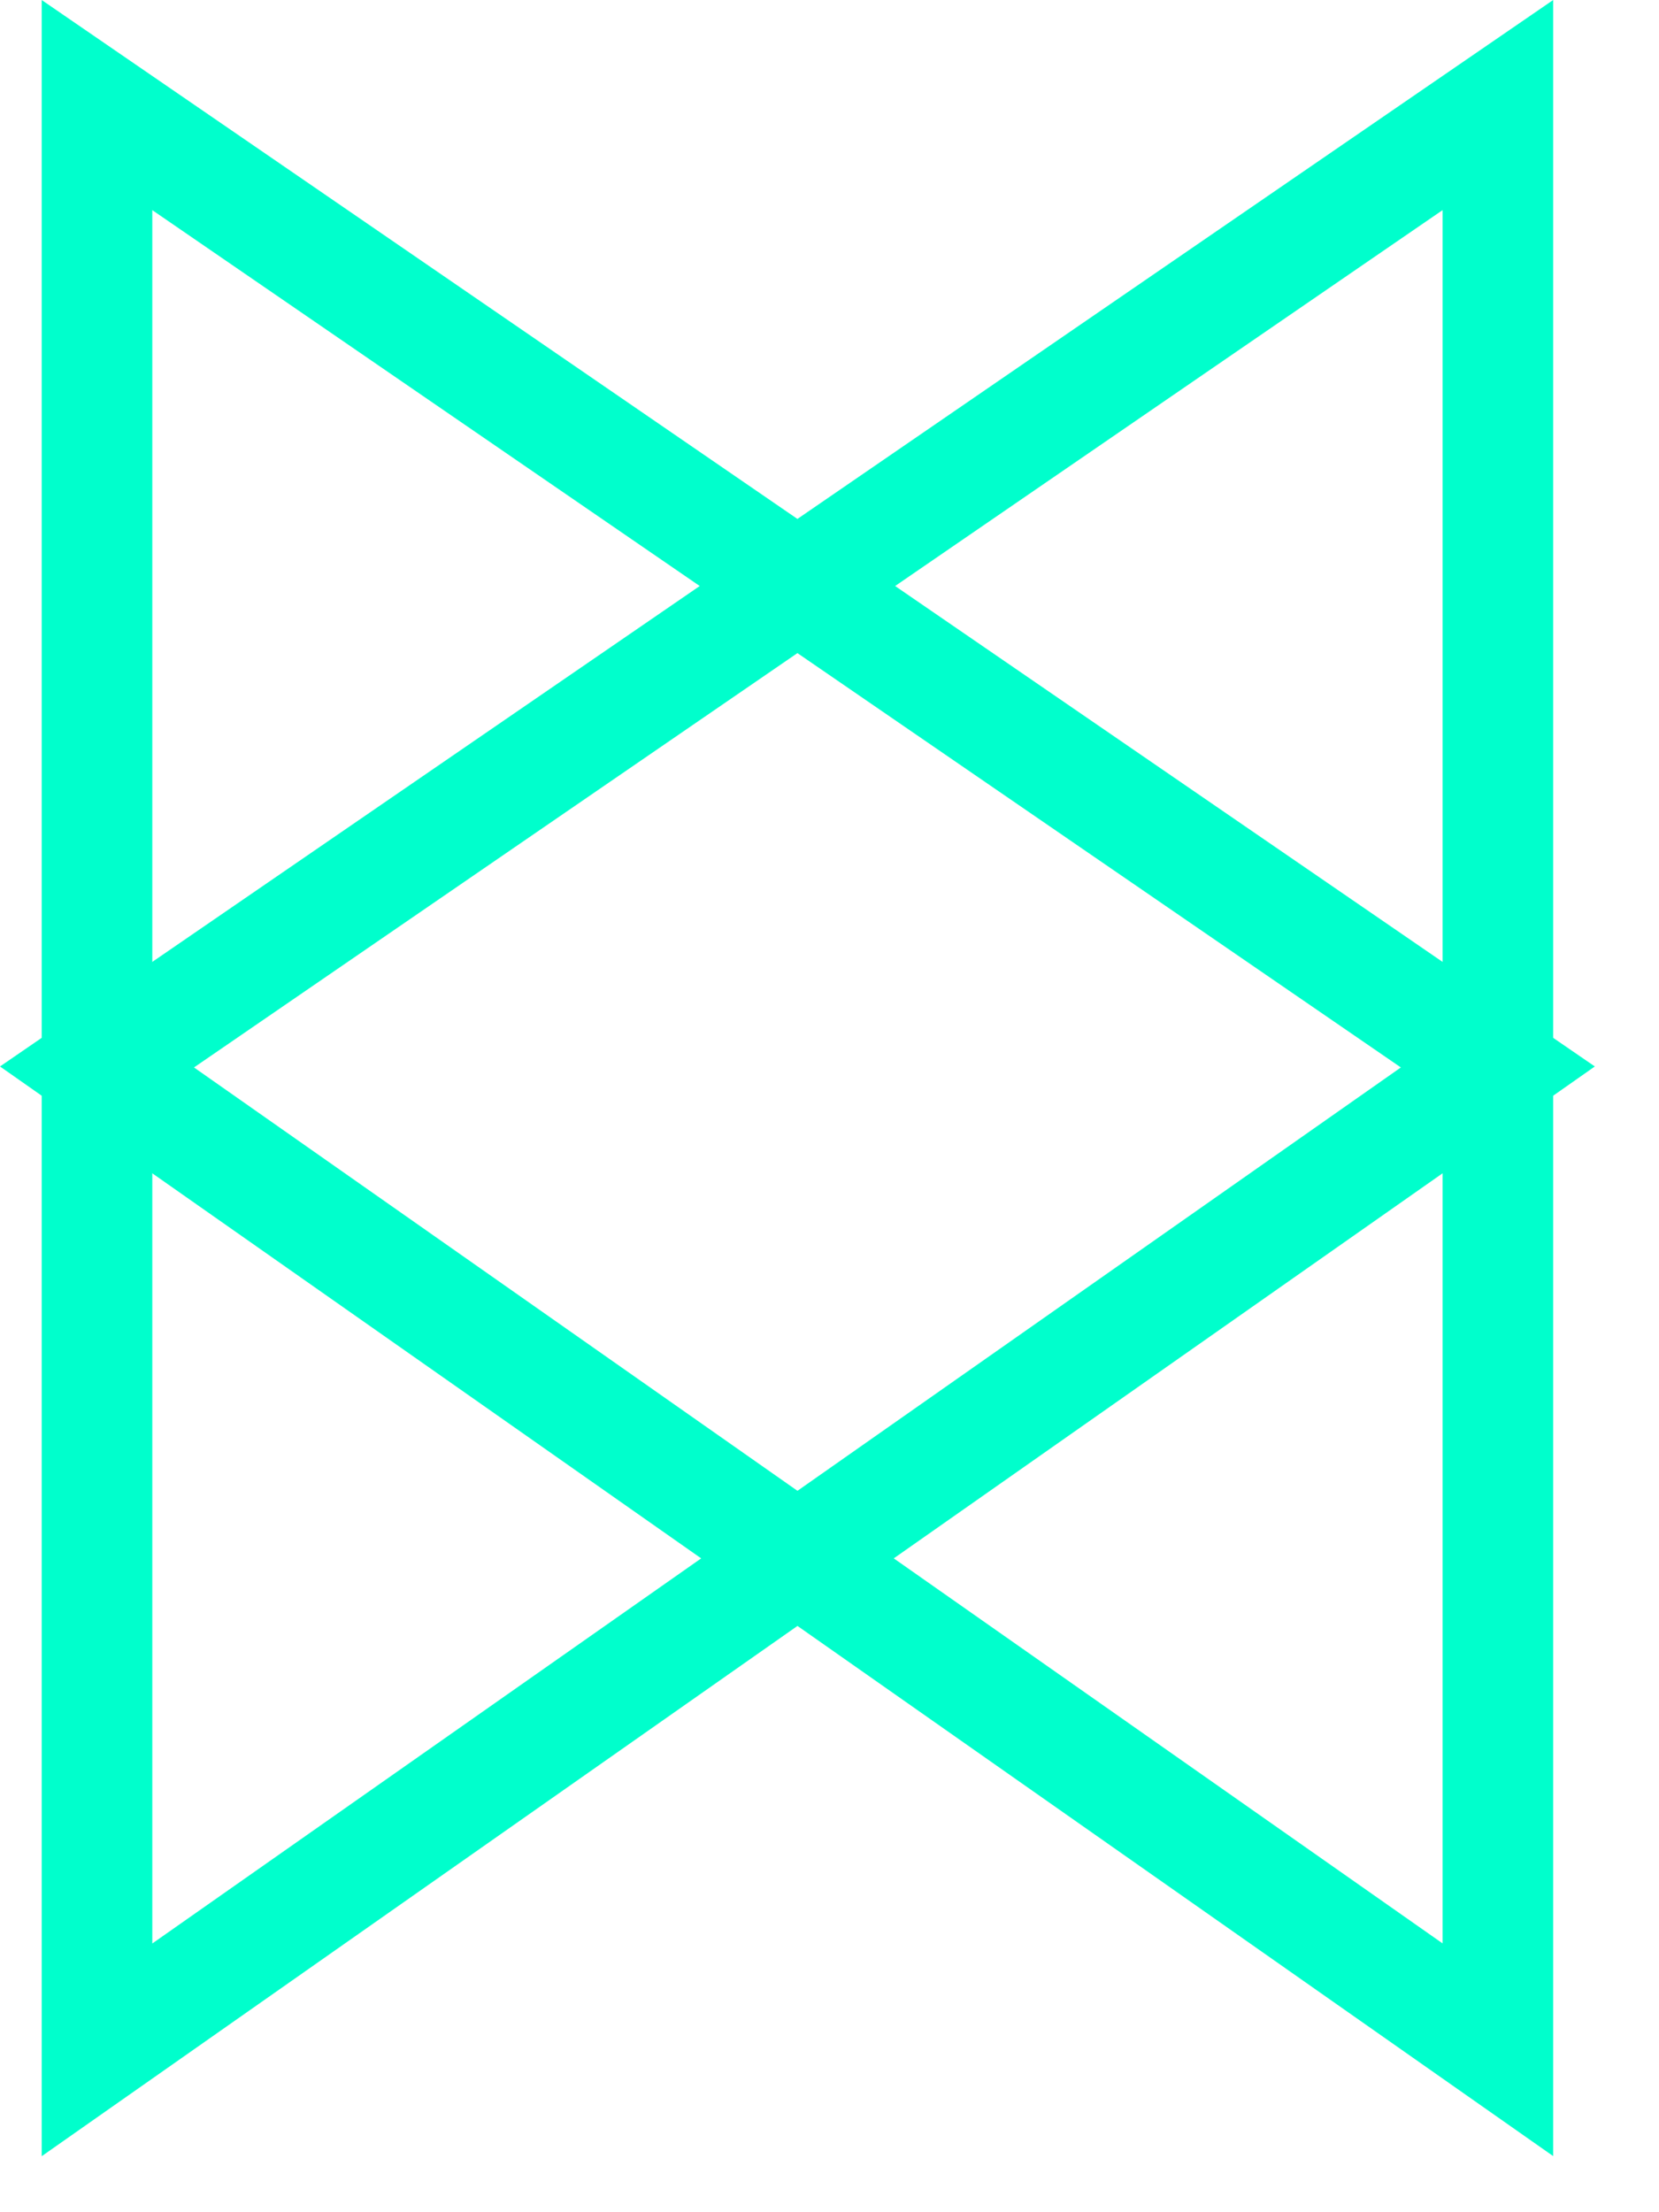 <?xml version="1.0" encoding="UTF-8"?>
<svg width="15px" height="20px" viewBox="0 0 15 20" version="1.1" xmlns="http://www.w3.org/2000/svg" xmlns:xlink="http://www.w3.org/1999/xlink">
    <!-- Generator: Sketch 51.1 (57501) - http://www.bohemiancoding.com/sketch -->
    <title>Group 5</title>
    <desc>Created with Sketch.</desc>
    <defs></defs>
    <g id="Block-Explorer" stroke="none" stroke-width="1" fill="none" fill-rule="evenodd">
        <g id="Desktop-HD-Copy" transform="translate(-544, -1086)" stroke="#00FFCC">
            <g id="Group-5" transform="translate(544, 1086)">
                <polygon id="Stroke-1" points="0.877 0.95 0.877 18.532 13.543 9.646"></polygon>
                <polygon id="Stroke-3" points="0.877 9.646 13.543 0.95 13.543 18.531"></polygon>
            </g>
        </g>
    </g>
</svg>